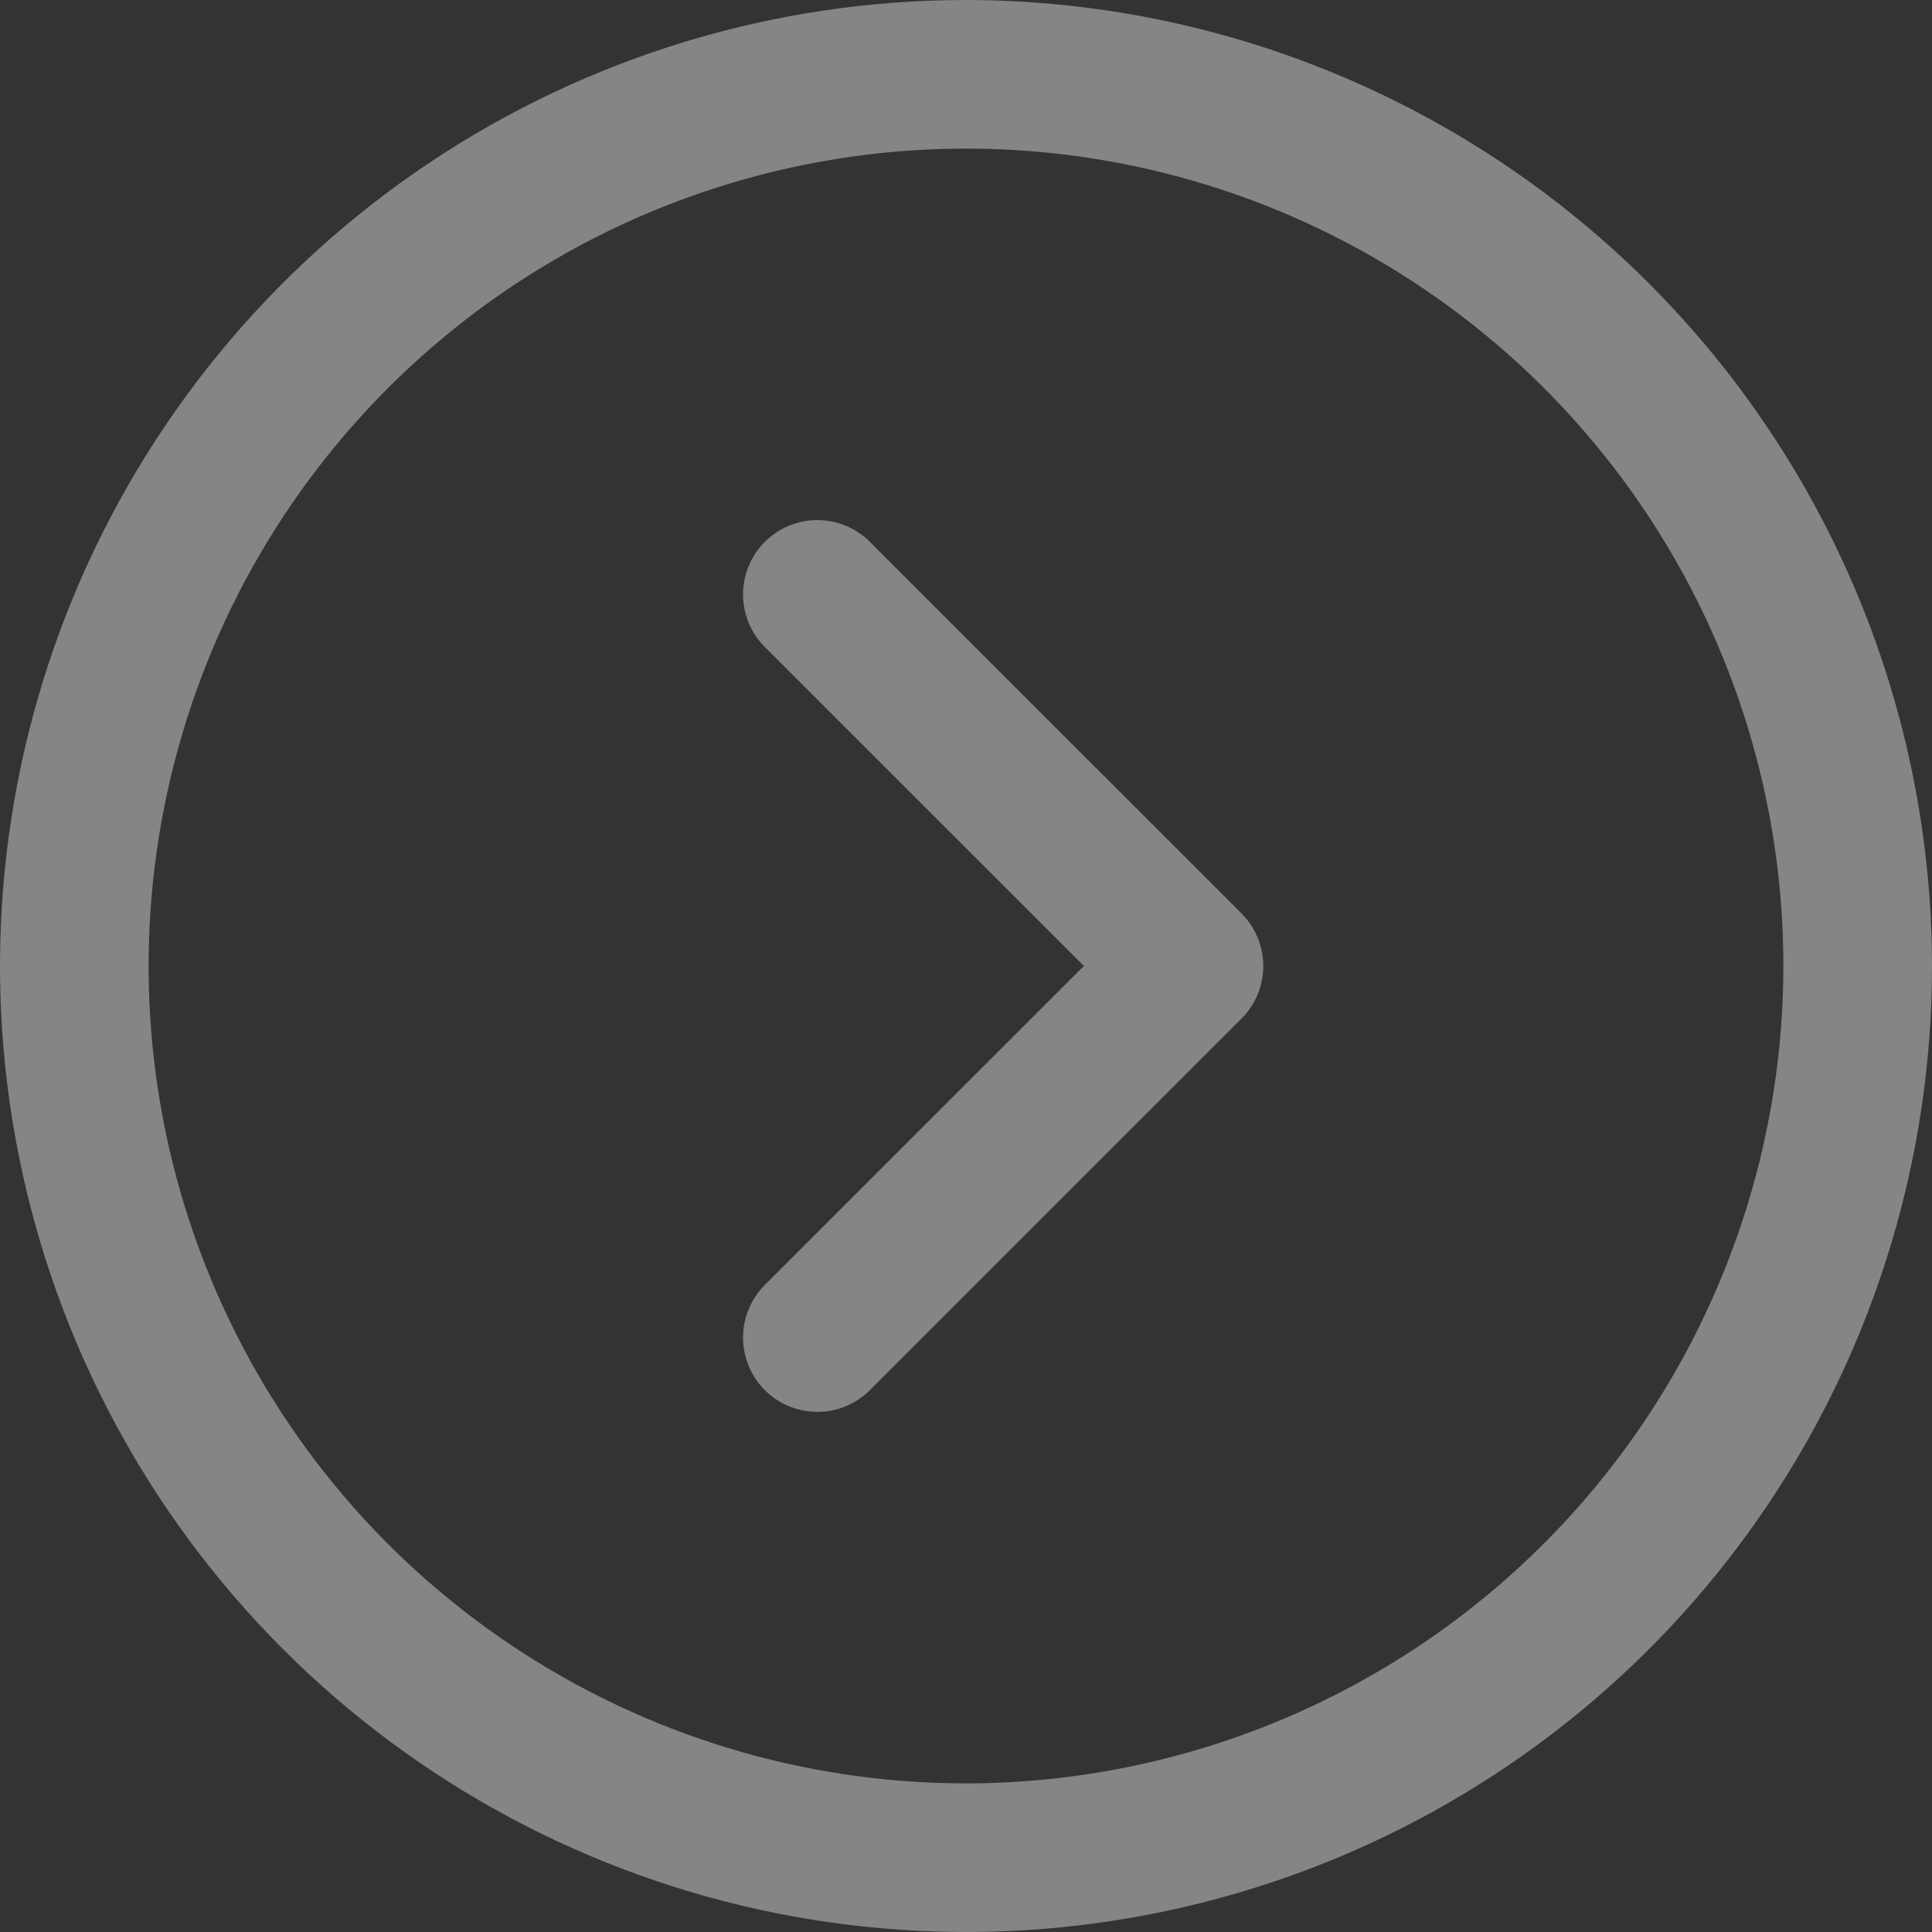 <svg width="50" height="50" viewBox="0 0 50 50" fill="none" xmlns="http://www.w3.org/2000/svg">
<rect x="0" y="0" width="50" height="50" fill="#333333" stroke="none"/>
<path d="M25 0C20.055 0 15.222 1.466 11.111 4.213C7 6.96 3.795 10.865 1.903 15.433C0.011 20.001 -0.484 25.028 0.48 29.877C1.445 34.727 3.826 39.181 7.322 42.678C10.819 46.174 15.273 48.555 20.123 49.52C24.972 50.484 29.999 49.989 34.567 48.097C39.135 46.205 43.04 43.001 45.787 38.889C48.534 34.778 50 29.945 50 25C49.993 18.372 47.357 12.017 42.67 7.33C37.983 2.643 31.628 0.007 25 0ZM25 46.154C20.816 46.154 16.726 44.913 13.248 42.589C9.769 40.264 7.057 36.961 5.456 33.095C3.855 29.23 3.436 24.977 4.253 20.873C5.069 16.77 7.084 13 10.042 10.042C13 7.084 16.77 5.069 20.873 4.253C24.977 3.436 29.23 3.855 33.095 5.456C36.961 7.057 40.264 9.769 42.589 13.248C44.913 16.726 46.154 20.816 46.154 25C46.148 30.608 43.917 35.985 39.951 39.951C35.985 43.917 30.608 46.148 25 46.154ZM32.13 23.639C32.309 23.818 32.45 24.03 32.547 24.264C32.644 24.497 32.694 24.747 32.694 25C32.694 25.253 32.644 25.503 32.547 25.736C32.45 25.97 32.309 26.182 32.13 26.361L22.514 35.976C22.336 36.155 22.124 36.296 21.89 36.393C21.657 36.49 21.407 36.539 21.154 36.539C20.901 36.539 20.651 36.49 20.418 36.393C20.184 36.296 19.972 36.155 19.793 35.976C19.615 35.797 19.473 35.585 19.376 35.352C19.279 35.118 19.23 34.868 19.23 34.615C19.23 34.363 19.279 34.112 19.376 33.879C19.473 33.646 19.615 33.434 19.793 33.255L28.05 25L19.793 16.745C19.432 16.384 19.23 15.895 19.23 15.385C19.23 14.874 19.432 14.385 19.793 14.024C20.154 13.663 20.643 13.46 21.154 13.46C21.664 13.46 22.154 13.663 22.514 14.024L32.13 23.639Z" fill="white" fill-opacity="0.4"/>
</svg>
